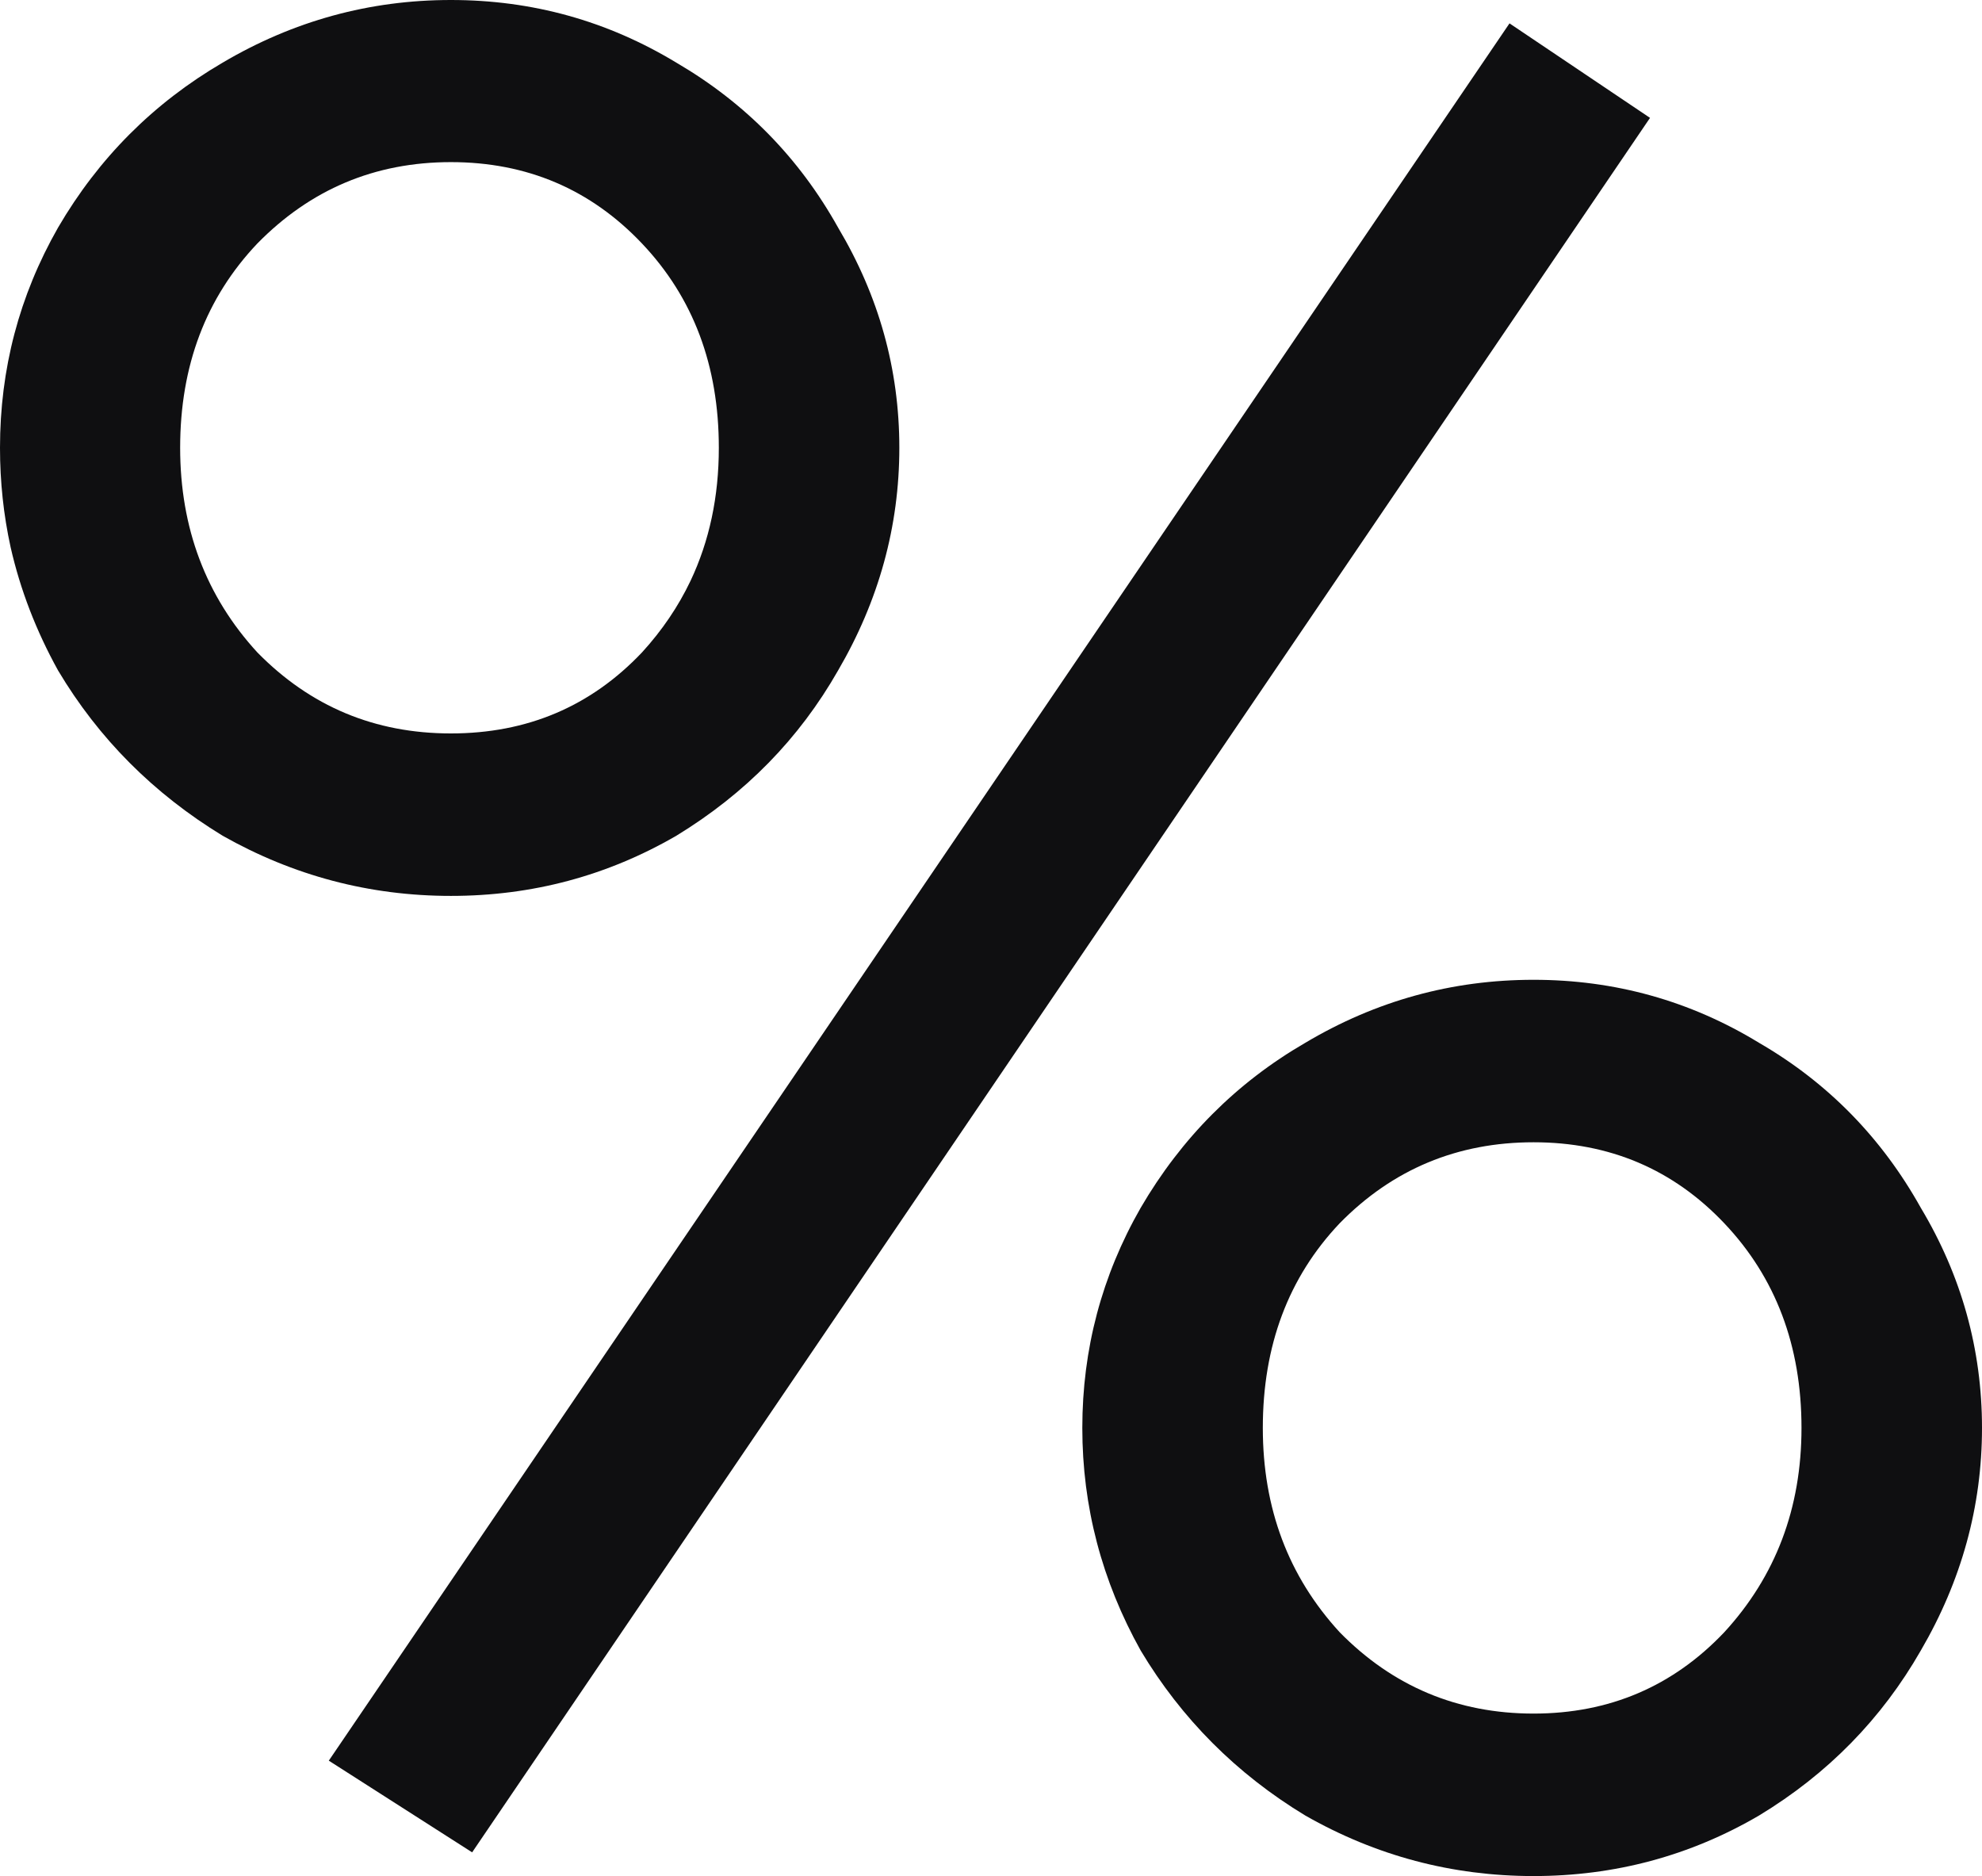 <svg width="56" height="53" viewBox="0 0 56 53" fill="none" xmlns="http://www.w3.org/2000/svg" xmlns:xlink="http://www.w3.org/1999/xlink">
	<desc>
			Created with Pixso.
	</desc>
	<defs/>
	<path id="Union" d="M12.74 25.31C10.44 25.31 8.29 24.74 6.29 23.61C4.34 22.42 2.79 20.87 1.64 18.94Q0.71 17.26 0.3 15.46L0.3 15.46Q0 14.09 0 12.65C0 10.43 0.54 8.36 1.64 6.43C2.79 4.46 4.34 2.91 6.29 1.77C8.29 0.59 10.44 0 12.74 0C15.04 0 17.16 0.59 19.11 1.77C21.06 2.91 22.58 4.46 23.68 6.43C24.83 8.36 25.41 10.43 25.41 12.65C25.41 14.87 24.83 16.97 23.68 18.94C22.58 20.87 21.06 22.42 19.11 23.61C17.16 24.74 15.04 25.31 12.74 25.31ZM9.29 49.74L42.65 0.66L46.62 3.33L13.34 52.33L9.29 49.74ZM12.74 20.72C14.89 20.72 16.69 19.96 18.14 18.43Q18.99 17.5 19.51 16.41Q20.31 14.72 20.31 12.65C20.31 10.33 19.59 8.41 18.14 6.88C16.69 5.35 14.89 4.58 12.74 4.58C10.59 4.58 8.77 5.35 7.27 6.88C5.82 8.41 5.09 10.33 5.09 12.65C5.09 14.92 5.82 16.85 7.27 18.43C8.77 19.96 10.59 20.72 12.74 20.72ZM36.88 51.29C38.88 52.43 41.03 53 43.33 53C45.62 53 47.75 52.43 49.7 51.29C51.65 50.11 53.17 48.55 54.27 46.63C55.42 44.66 56 42.56 56 40.34C56 38.12 55.42 36.04 54.27 34.12C53.17 32.15 51.65 30.59 49.7 29.46C47.75 28.27 45.62 27.68 43.33 27.68C41.03 27.68 38.88 28.27 36.88 29.46C34.93 30.59 33.38 32.15 32.23 34.12C31.13 36.04 30.58 38.12 30.58 40.34C30.58 42.56 31.13 44.66 32.23 46.63C33.38 48.55 34.93 50.11 36.88 51.29ZM48.72 46.11C47.27 47.64 45.47 48.41 43.33 48.41C41.18 48.41 39.35 47.64 37.85 46.11C36.4 44.53 35.68 42.61 35.68 40.34C35.68 38.02 36.4 36.09 37.85 34.56C39.35 33.03 41.18 32.27 43.33 32.27C45.47 32.27 47.27 33.03 48.72 34.56C50.17 36.09 50.9 38.02 50.9 40.34C50.9 42.61 50.17 44.53 48.72 46.11Z" fill="#0F0F11" fill-opacity="1" fill-rule="evenodd"/>
</svg>
